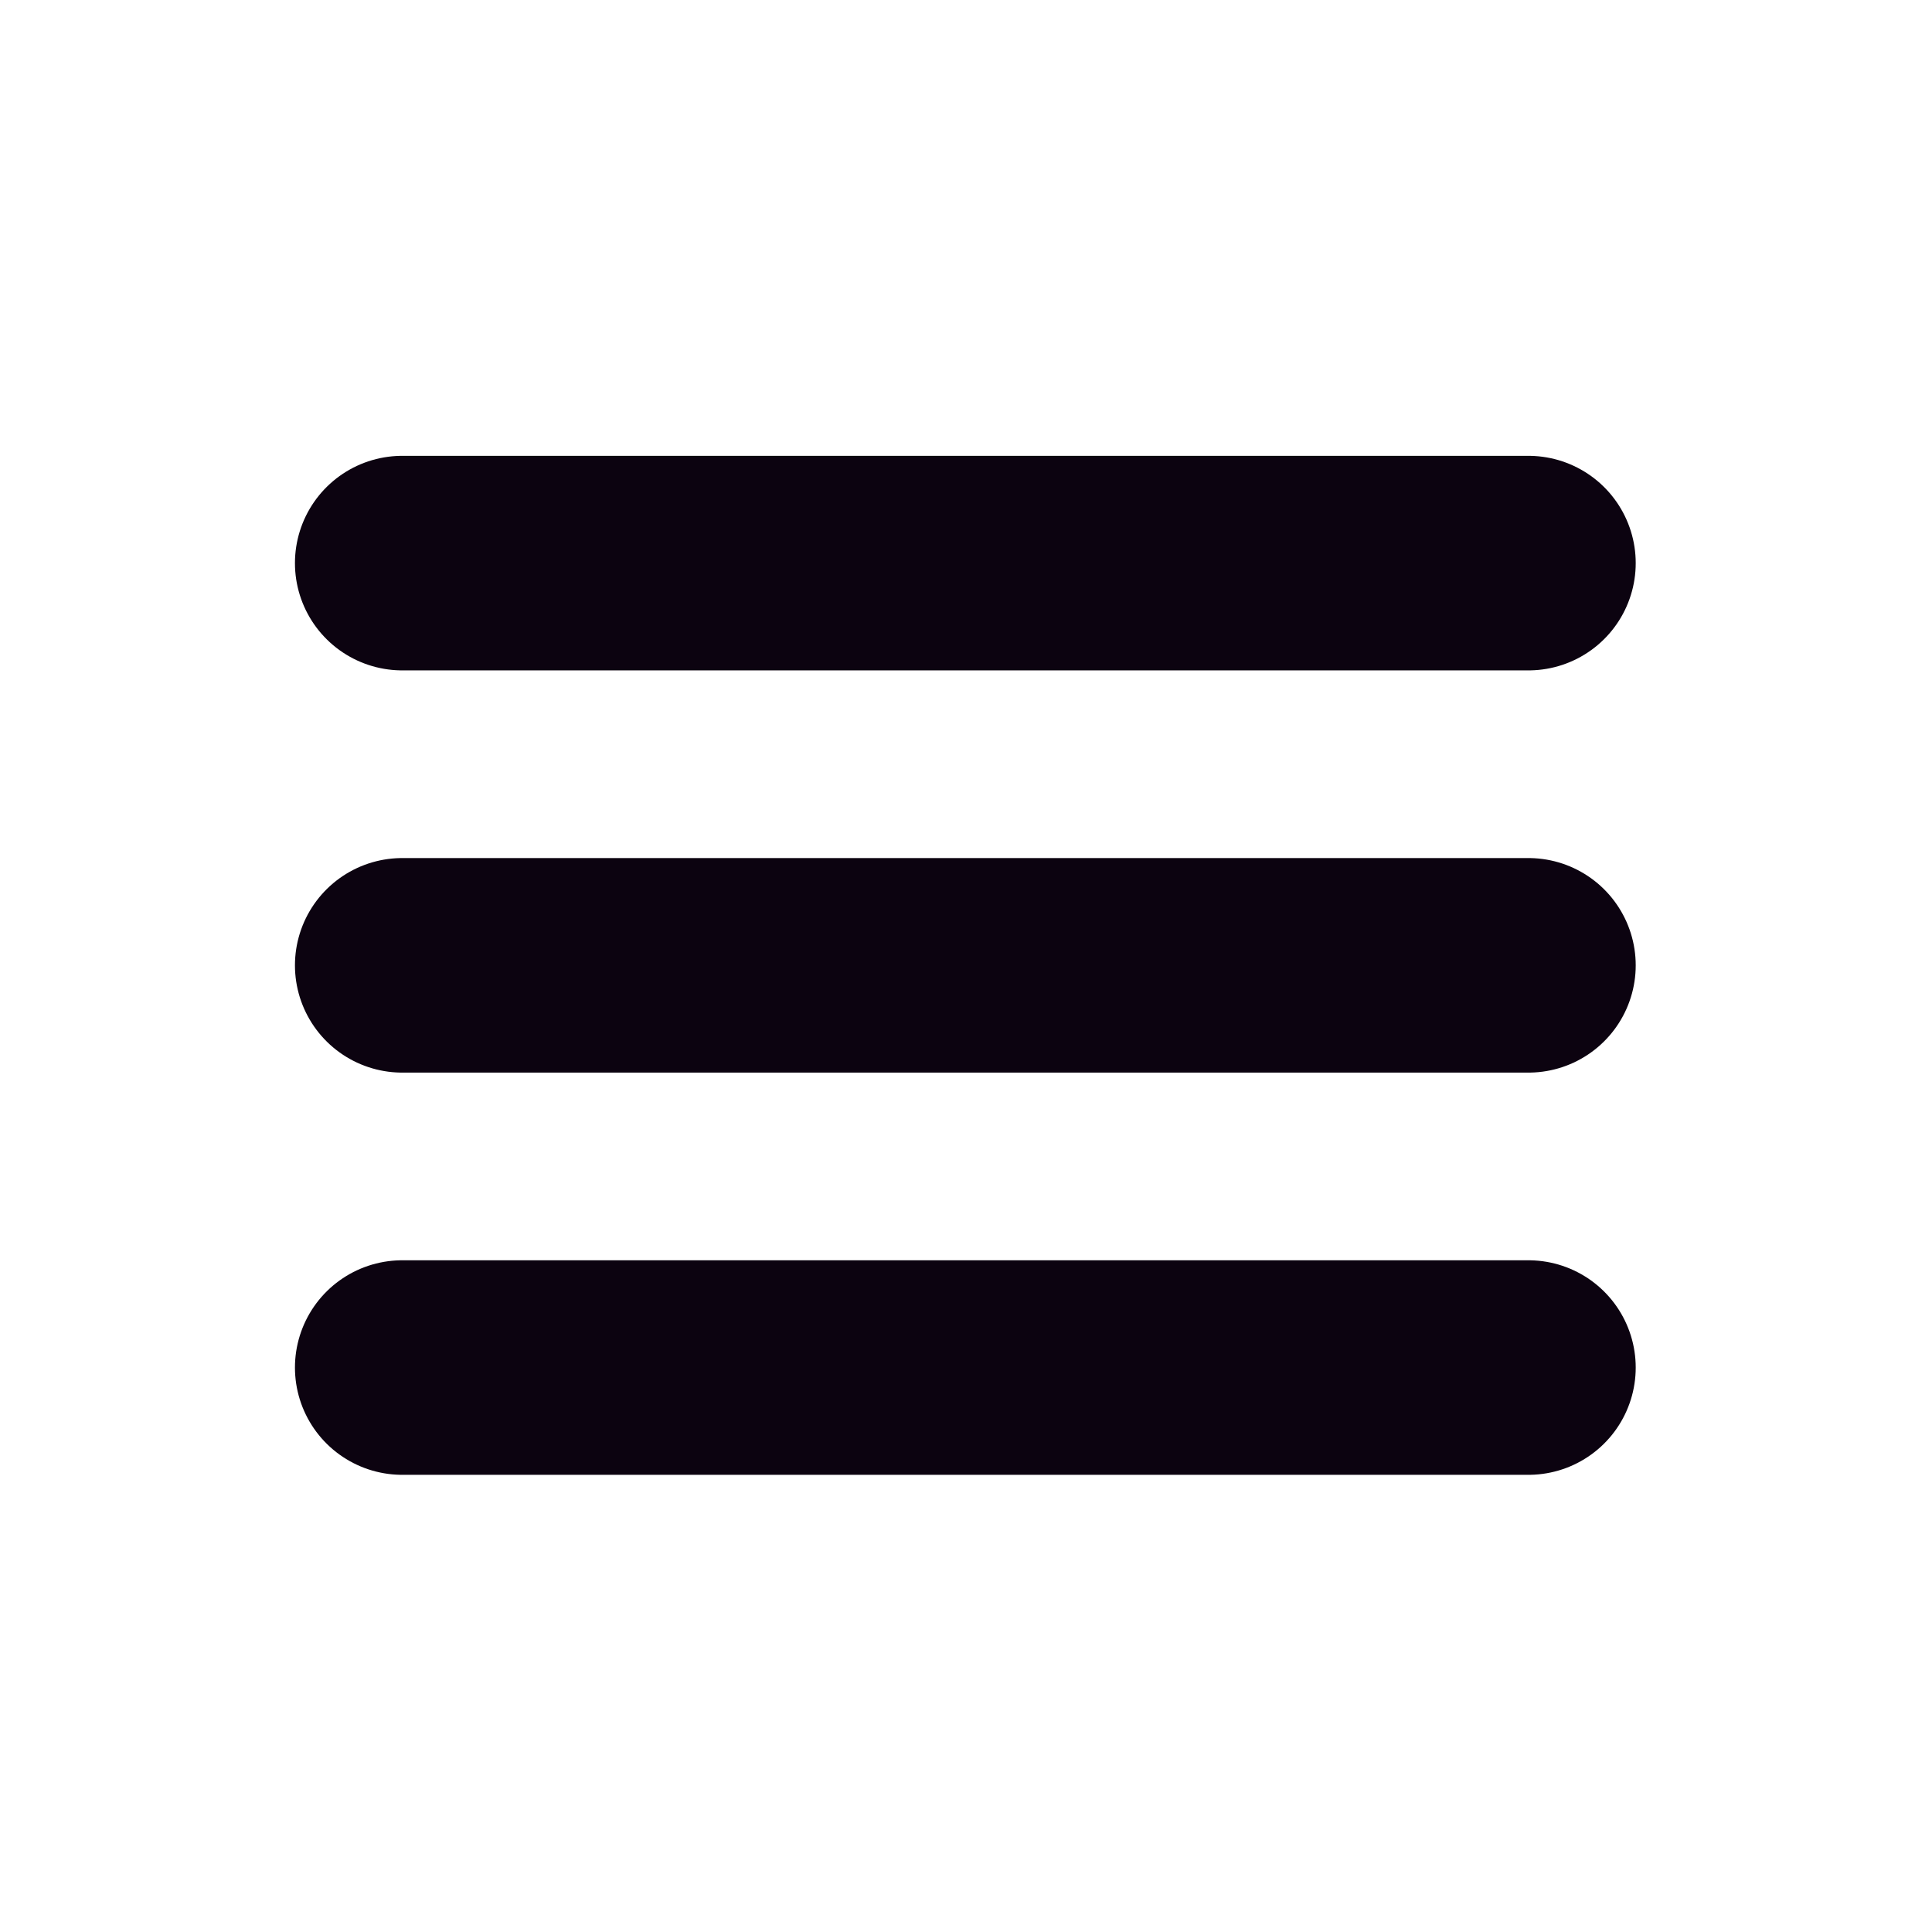 <?xml version="1.0" encoding="UTF-8" standalone="no"?>
<!-- Created with Inkscape (http://www.inkscape.org/) -->

<svg
   width="15.875mm"
   height="15.875mm"
   viewBox="0 0 15.875 15.875"
   version="1.1"
   id="svg419"
   inkscape:version="1.2.2 (b0a8486541, 2022-12-01)"
   sodipodi:docname="hamburger-menu-60.svg"
   xmlns:inkscape="http://www.inkscape.org/namespaces/inkscape"
   xmlns:sodipodi="http://sodipodi.sourceforge.net/DTD/sodipodi-0.dtd"
   xmlns="http://www.w3.org/2000/svg"
   xmlns:svg="http://www.w3.org/2000/svg">
  <sodipodi:namedview
     id="namedview421"
     pagecolor="#ffffff"
     bordercolor="#666666"
     borderopacity="1.0"
     inkscape:showpageshadow="2"
     inkscape:pageopacity="0.0"
     inkscape:pagecheckerboard="0"
     inkscape:deskcolor="#d1d1d1"
     inkscape:document-units="mm"
     showgrid="false"
     inkscape:zoom="0.65834035"
     inkscape:cx="280.25018"
     inkscape:cy="478.47591"
     inkscape:window-width="1850"
     inkscape:window-height="995"
     inkscape:window-x="70"
     inkscape:window-y="0"
     inkscape:window-maximized="1"
     inkscape:current-layer="layer1" />
  <defs
     id="defs416" />
  <g
     inkscape:label="Ebene 1"
     inkscape:groupmode="layer"
     id="layer1"
     transform="translate(-31.046,-21.803)">
    <g
       id="Page-1"
       stroke="none"
       stroke-width="1.333"
       fill="none"
       fill-rule="evenodd"
       transform="matrix(0.661,0,0,0.661,31.046,21.803)">
      <g
         id="Menu"
         style="stroke-width:1.333">
        <rect
           id="Rectangle"
           fill-rule="nonzero"
           x="0"
           y="0"
           width="24"
           height="24"
           style="stroke-width:1.54" />
        <line
           x1="5"
           y1="7"
           x2="19"
           y2="7"
           id="Path"
           stroke="#0c0310"
           stroke-width="2.667"
           stroke-linecap="round" />
        <line
           x1="5"
           y1="17"
           x2="19"
           y2="17"
           id="line6"
           stroke="#0c0310"
           stroke-width="2.667"
           stroke-linecap="round" />
        <line
           x1="5"
           y1="12"
           x2="19"
           y2="12"
           id="line8"
           stroke="#0c0310"
           stroke-width="2.667"
           stroke-linecap="round" />
      </g>
    </g>
  </g>
</svg>
